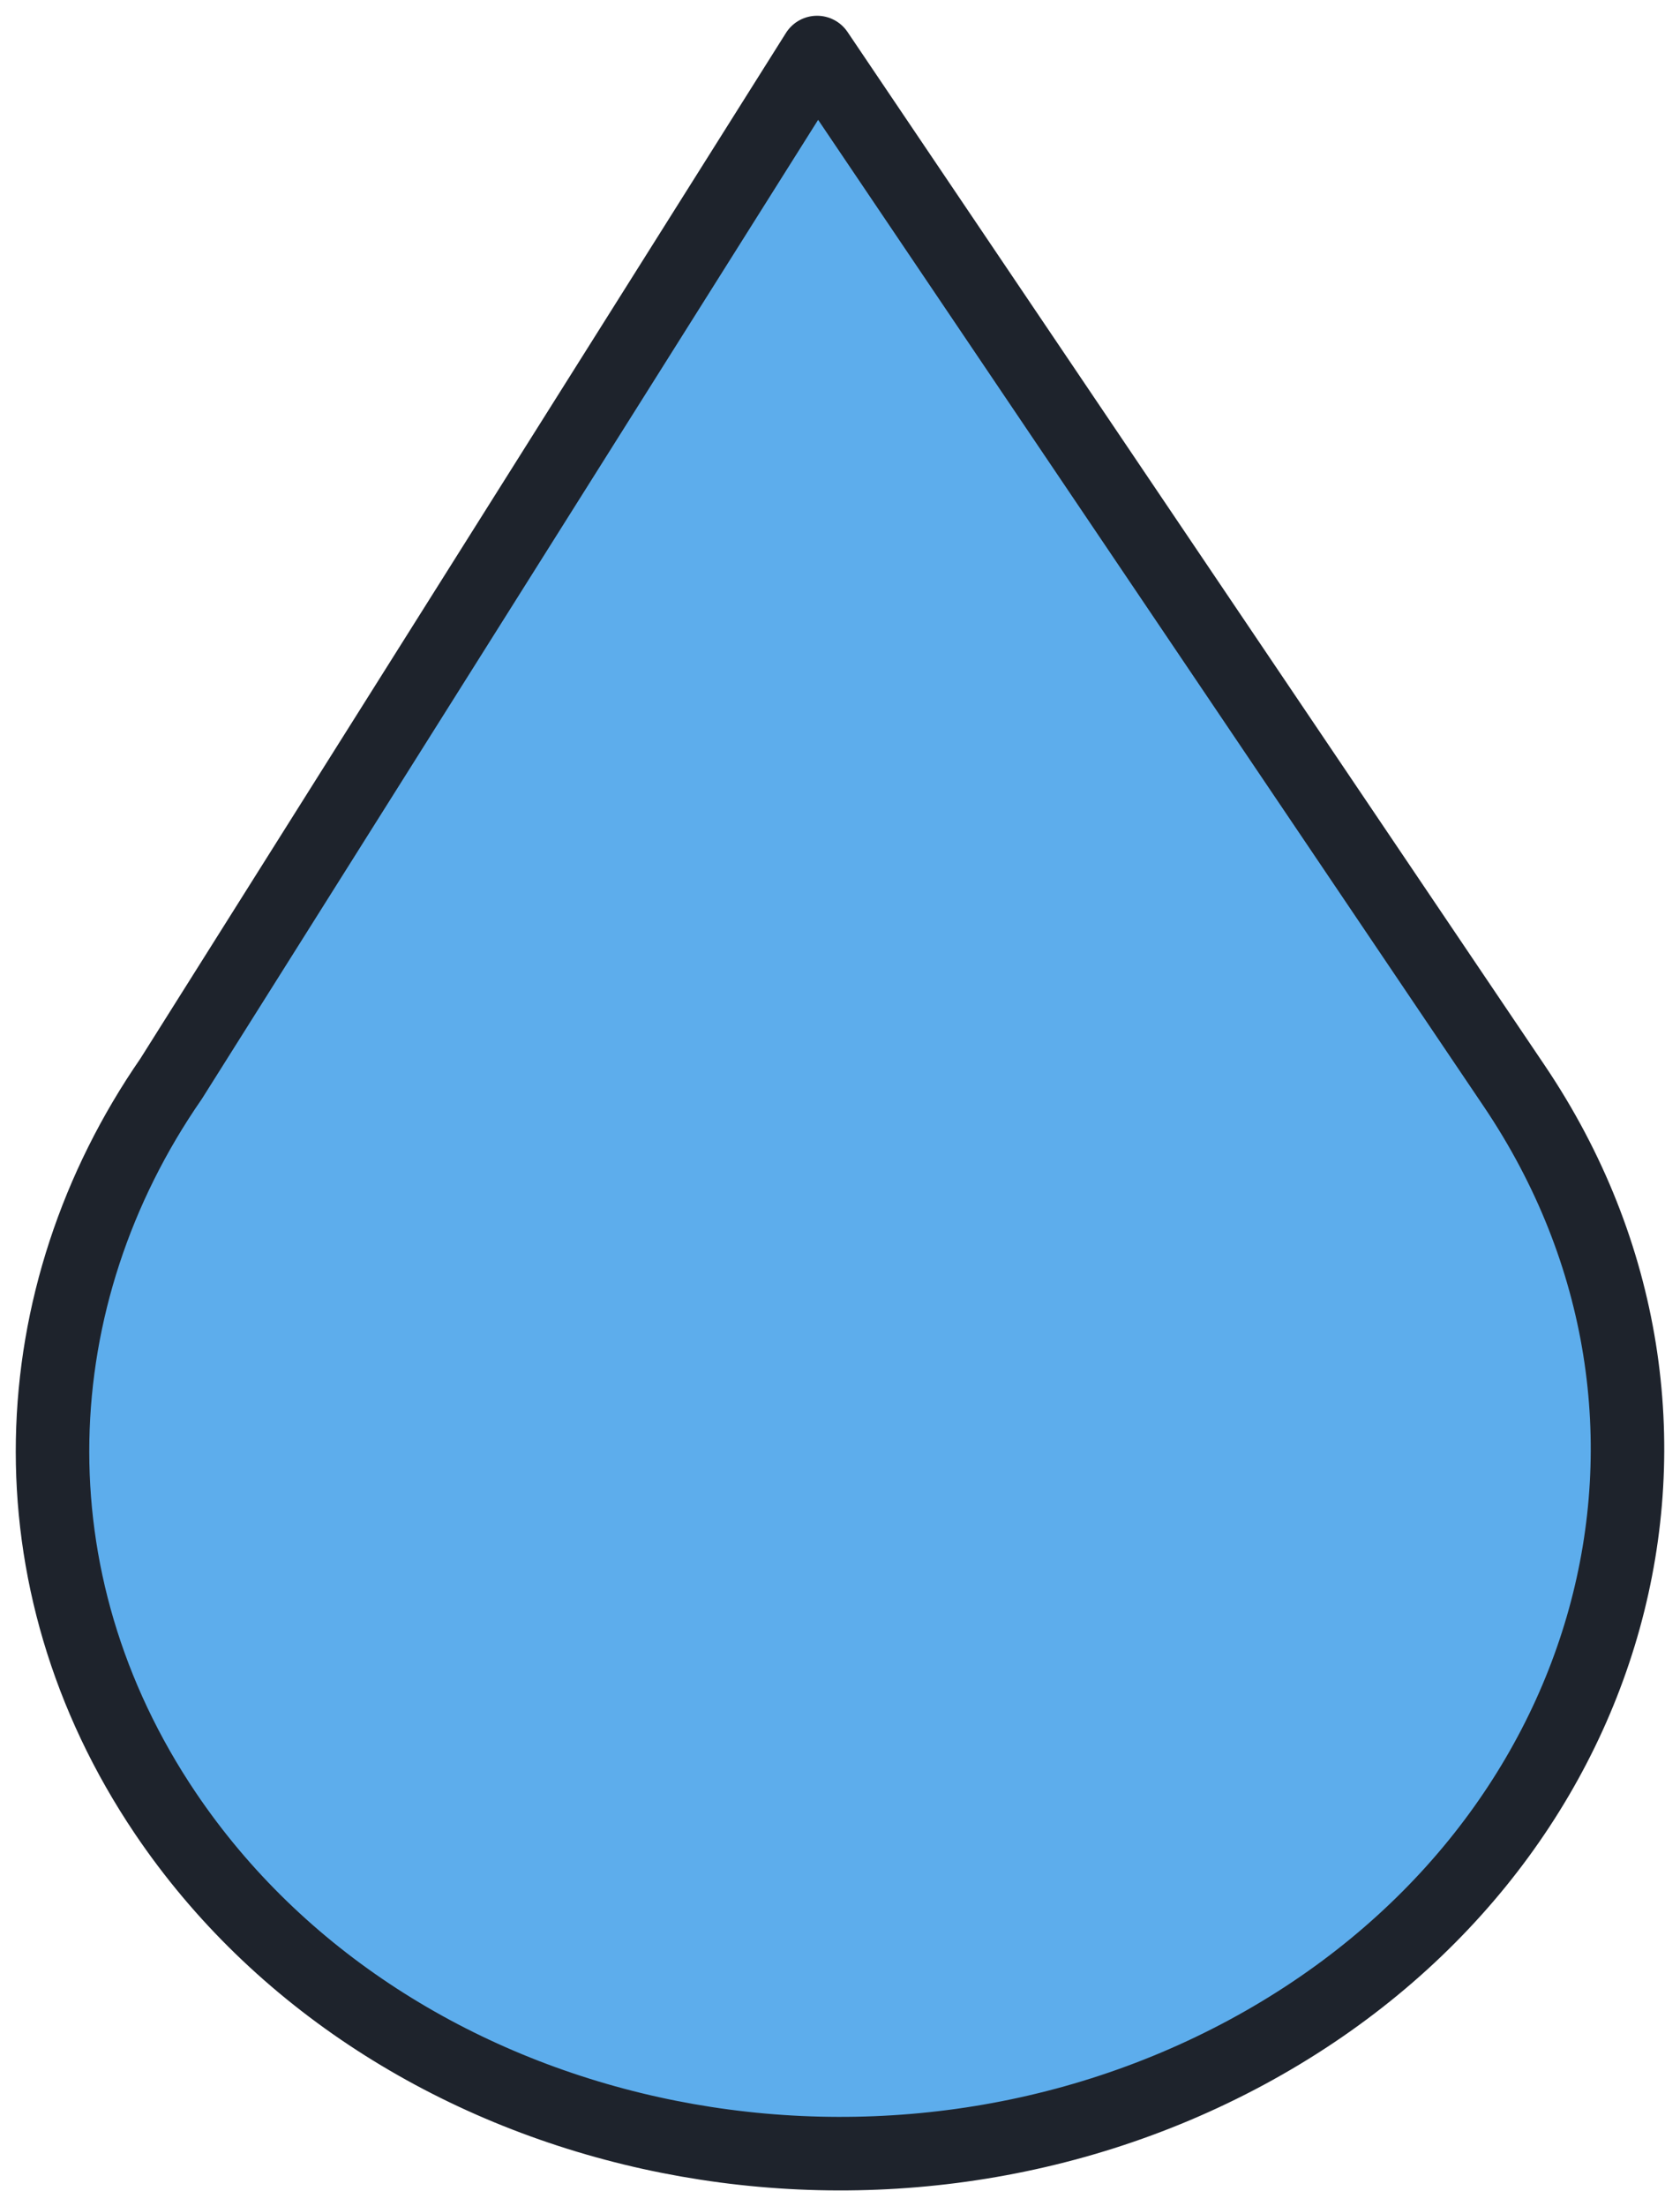 <svg width="32" height="42" viewBox="0 0 32 42" fill="none" xmlns="http://www.w3.org/2000/svg">
<path id="Vector" d="M28.843 20.674L15.563 1L3.258 20.539C0.393 24.679 0.143 30.063 3.152 34.522C7.431 40.86 16.649 42.894 23.745 39.071C30.838 35.249 33.121 27.016 28.843 20.674Z" fill="#5DADEC" stroke="#1E232C" stroke-width="1.4" stroke-linejoin="round"/>
</svg>
